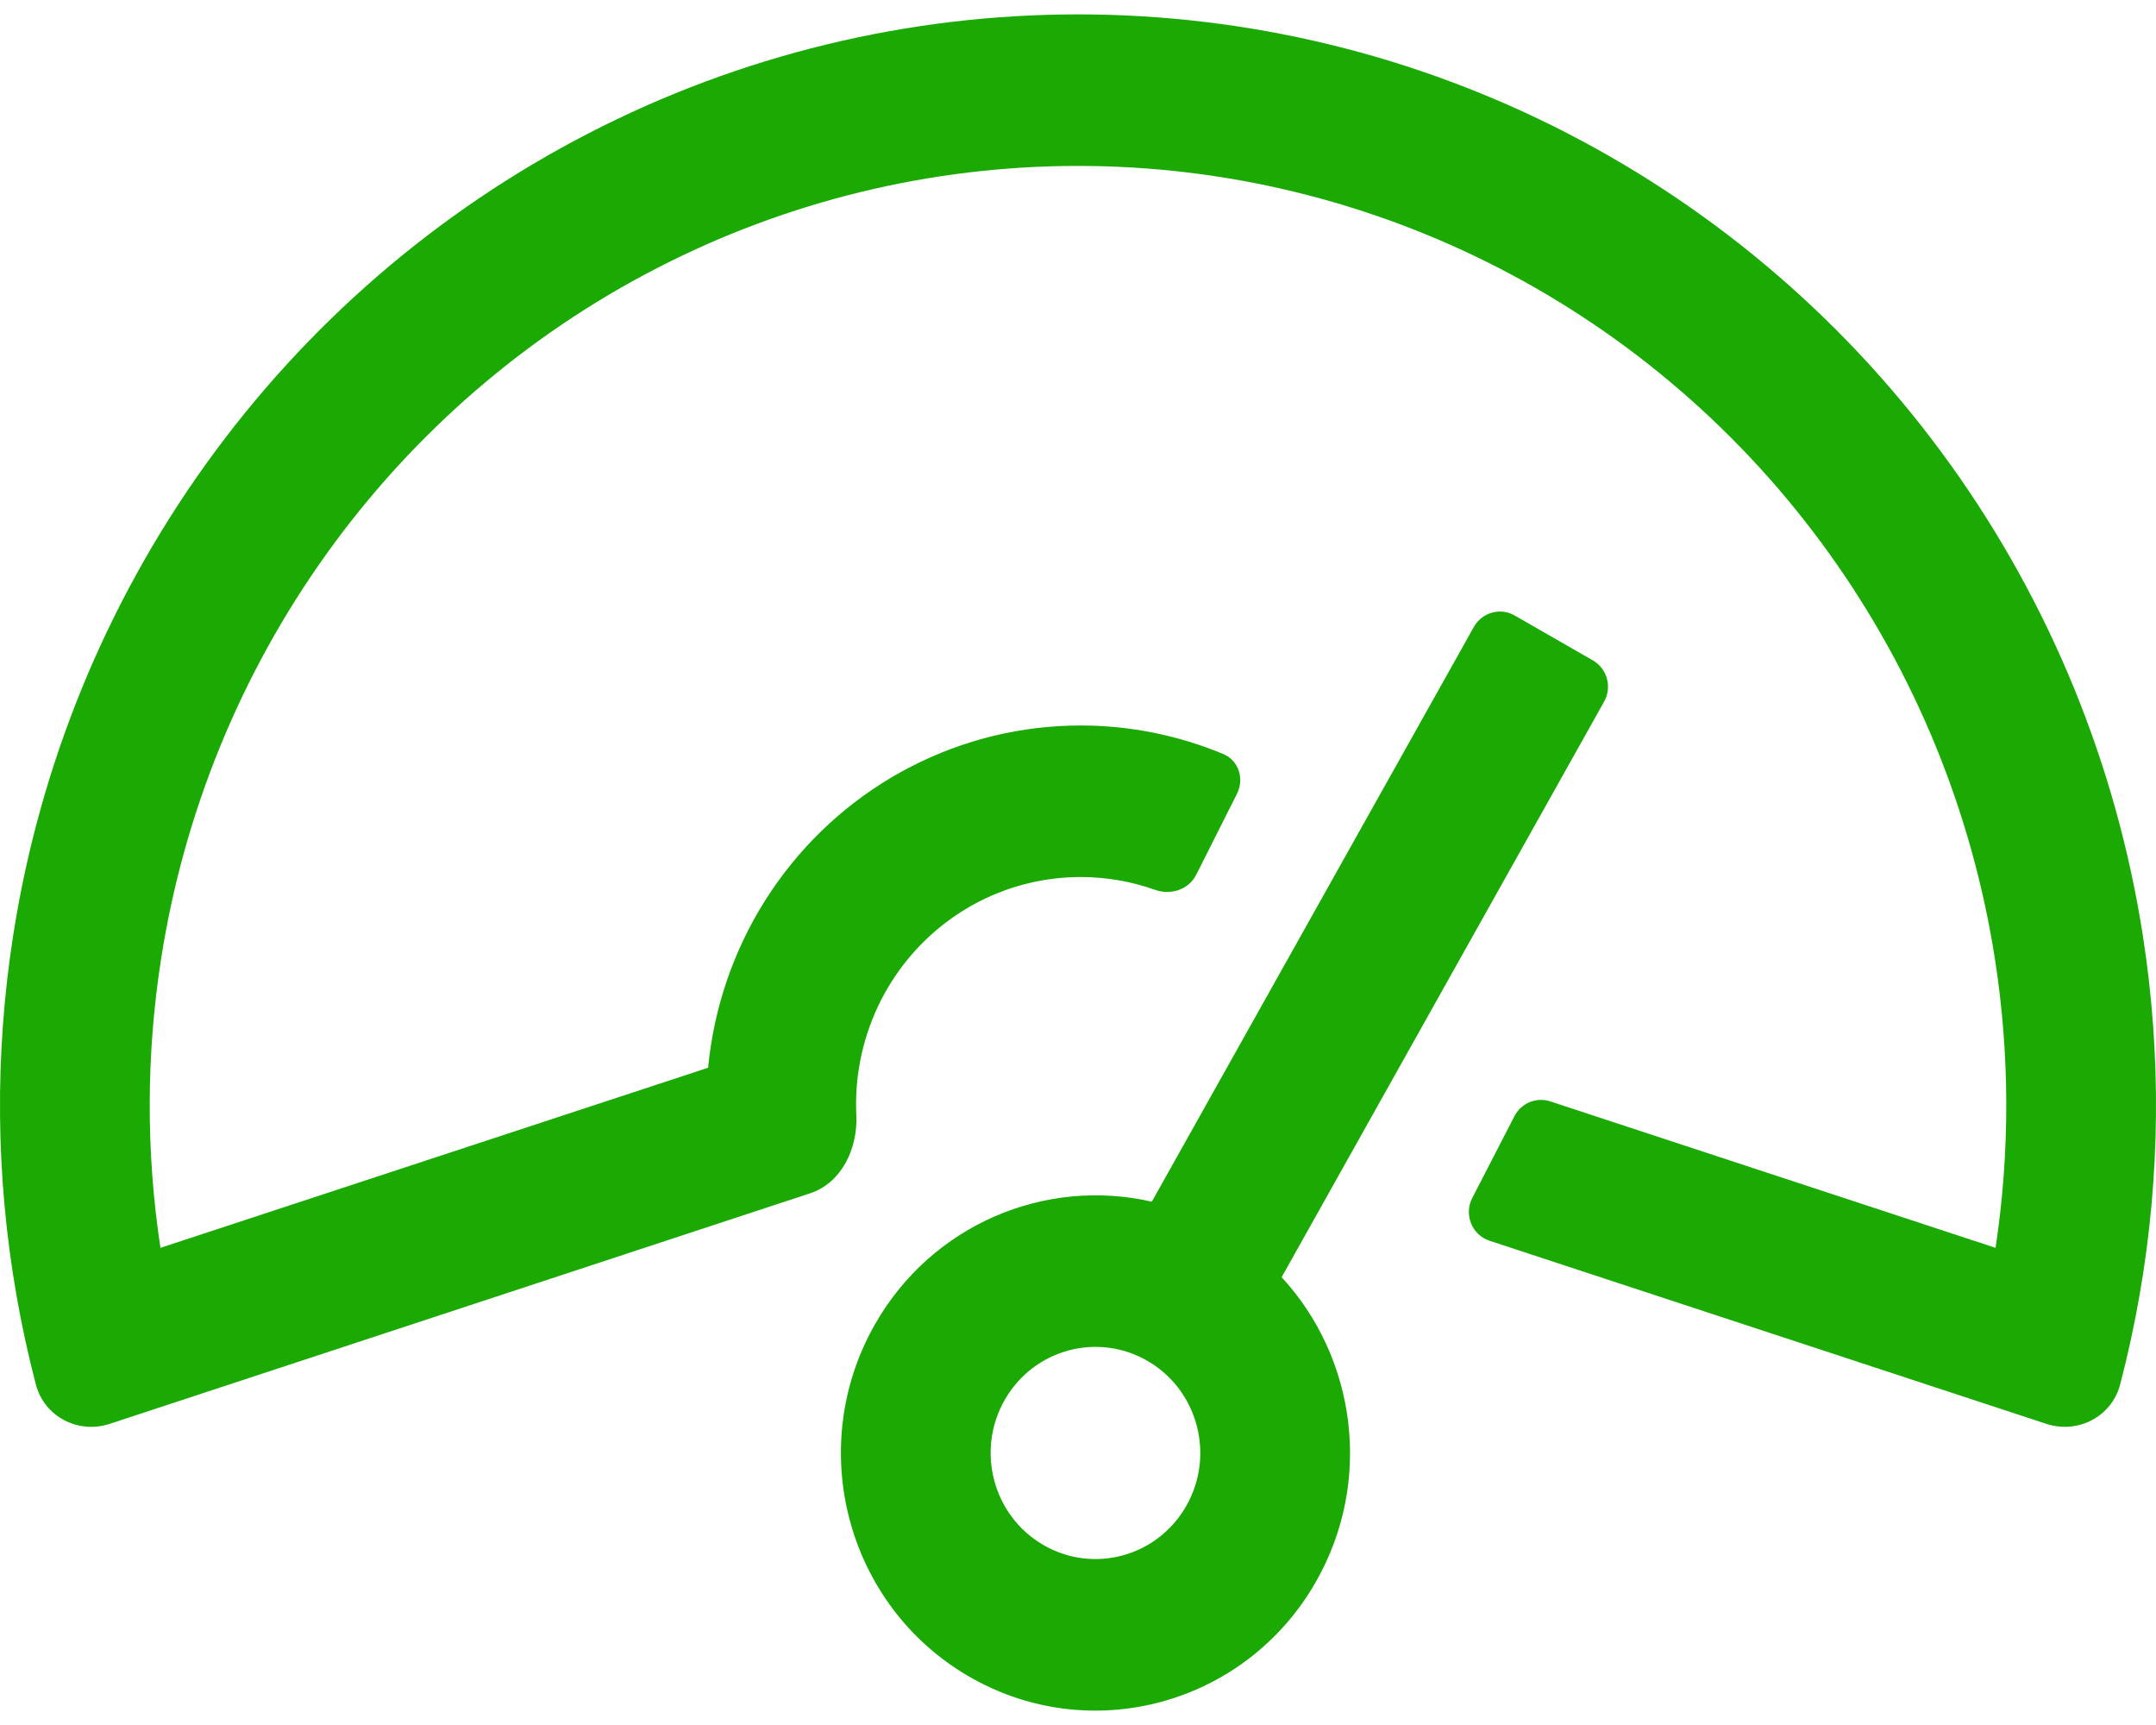 <svg width="75" height="60" viewBox="0 0 75 60" fill="none" xmlns="http://www.w3.org/2000/svg">
<path fill-rule="evenodd" clip-rule="evenodd" d="M44.584 44.424C47.172 47.23 47.771 51.522 45.776 55.018C43.331 59.304 37.916 60.772 33.681 58.298C29.446 55.824 27.995 50.344 30.44 46.058C32.429 42.572 36.382 40.95 40.068 41.798L51.271 21.806C51.555 21.3 52.191 21.122 52.691 21.409L55.409 22.969C55.91 23.256 56.085 23.9 55.801 24.406L44.584 44.424ZM39.931 47.343C41.675 48.362 42.272 50.618 41.265 52.383C40.258 54.148 38.029 54.752 36.285 53.733C34.541 52.715 33.944 50.458 34.95 48.693C35.957 46.929 38.187 46.324 39.931 47.343Z" fill="#1BA904"/>
<path d="M0.572 45.05C0.753 46.093 0.979 47.128 1.247 48.154C1.541 49.28 2.723 49.885 3.817 49.525L28.181 41.506C29.276 41.146 29.843 39.949 29.789 38.787C29.763 38.249 29.792 37.709 29.876 37.174C29.981 36.502 30.171 35.848 30.44 35.229L30.445 35.219C30.668 34.707 30.945 34.219 31.272 33.764C31.997 32.754 32.947 31.933 34.045 31.366C35.144 30.8 36.359 30.505 37.592 30.505C38.477 30.505 39.352 30.657 40.182 30.951C40.725 31.145 41.351 30.946 41.612 30.427L43.031 27.609C43.292 27.09 43.089 26.451 42.557 26.229C40.986 25.573 39.299 25.234 37.592 25.234C35.538 25.234 33.512 25.726 31.681 26.67C29.85 27.614 28.266 28.983 27.058 30.665C25.85 32.348 25.053 34.295 24.732 36.349C24.691 36.612 24.657 36.875 24.632 37.139L5.581 43.403C5.077 40.077 5.083 36.682 5.606 33.338C6.403 28.244 8.38 23.414 11.376 19.242C14.371 15.069 18.299 11.674 22.84 9.333C27.38 6.991 32.404 5.771 37.5 5.771C42.596 5.771 47.62 6.991 52.16 9.333C56.701 11.674 60.629 15.069 63.624 19.242C66.62 23.414 68.597 28.244 69.394 33.338C69.918 36.682 69.922 40.077 69.419 43.403L53.928 38.309C53.444 38.15 52.918 38.368 52.682 38.824L51.216 41.667C50.917 42.245 51.204 42.956 51.817 43.157L71.183 49.525C72.278 49.885 73.459 49.28 73.753 48.155C74.021 47.128 74.246 46.093 74.428 45.05C75.15 40.918 75.191 36.681 74.538 32.513C73.612 26.598 71.317 20.988 67.838 16.143C64.36 11.298 59.797 7.355 54.525 4.636C49.252 1.917 43.418 0.5 37.5 0.5C31.582 0.5 25.748 1.917 20.475 4.636C15.203 7.355 10.64 11.298 7.162 16.143C3.683 20.989 1.387 26.598 0.462 32.513C-0.191 36.681 -0.15 40.918 0.572 45.05Z" fill="#1BA904"/>
</svg>
